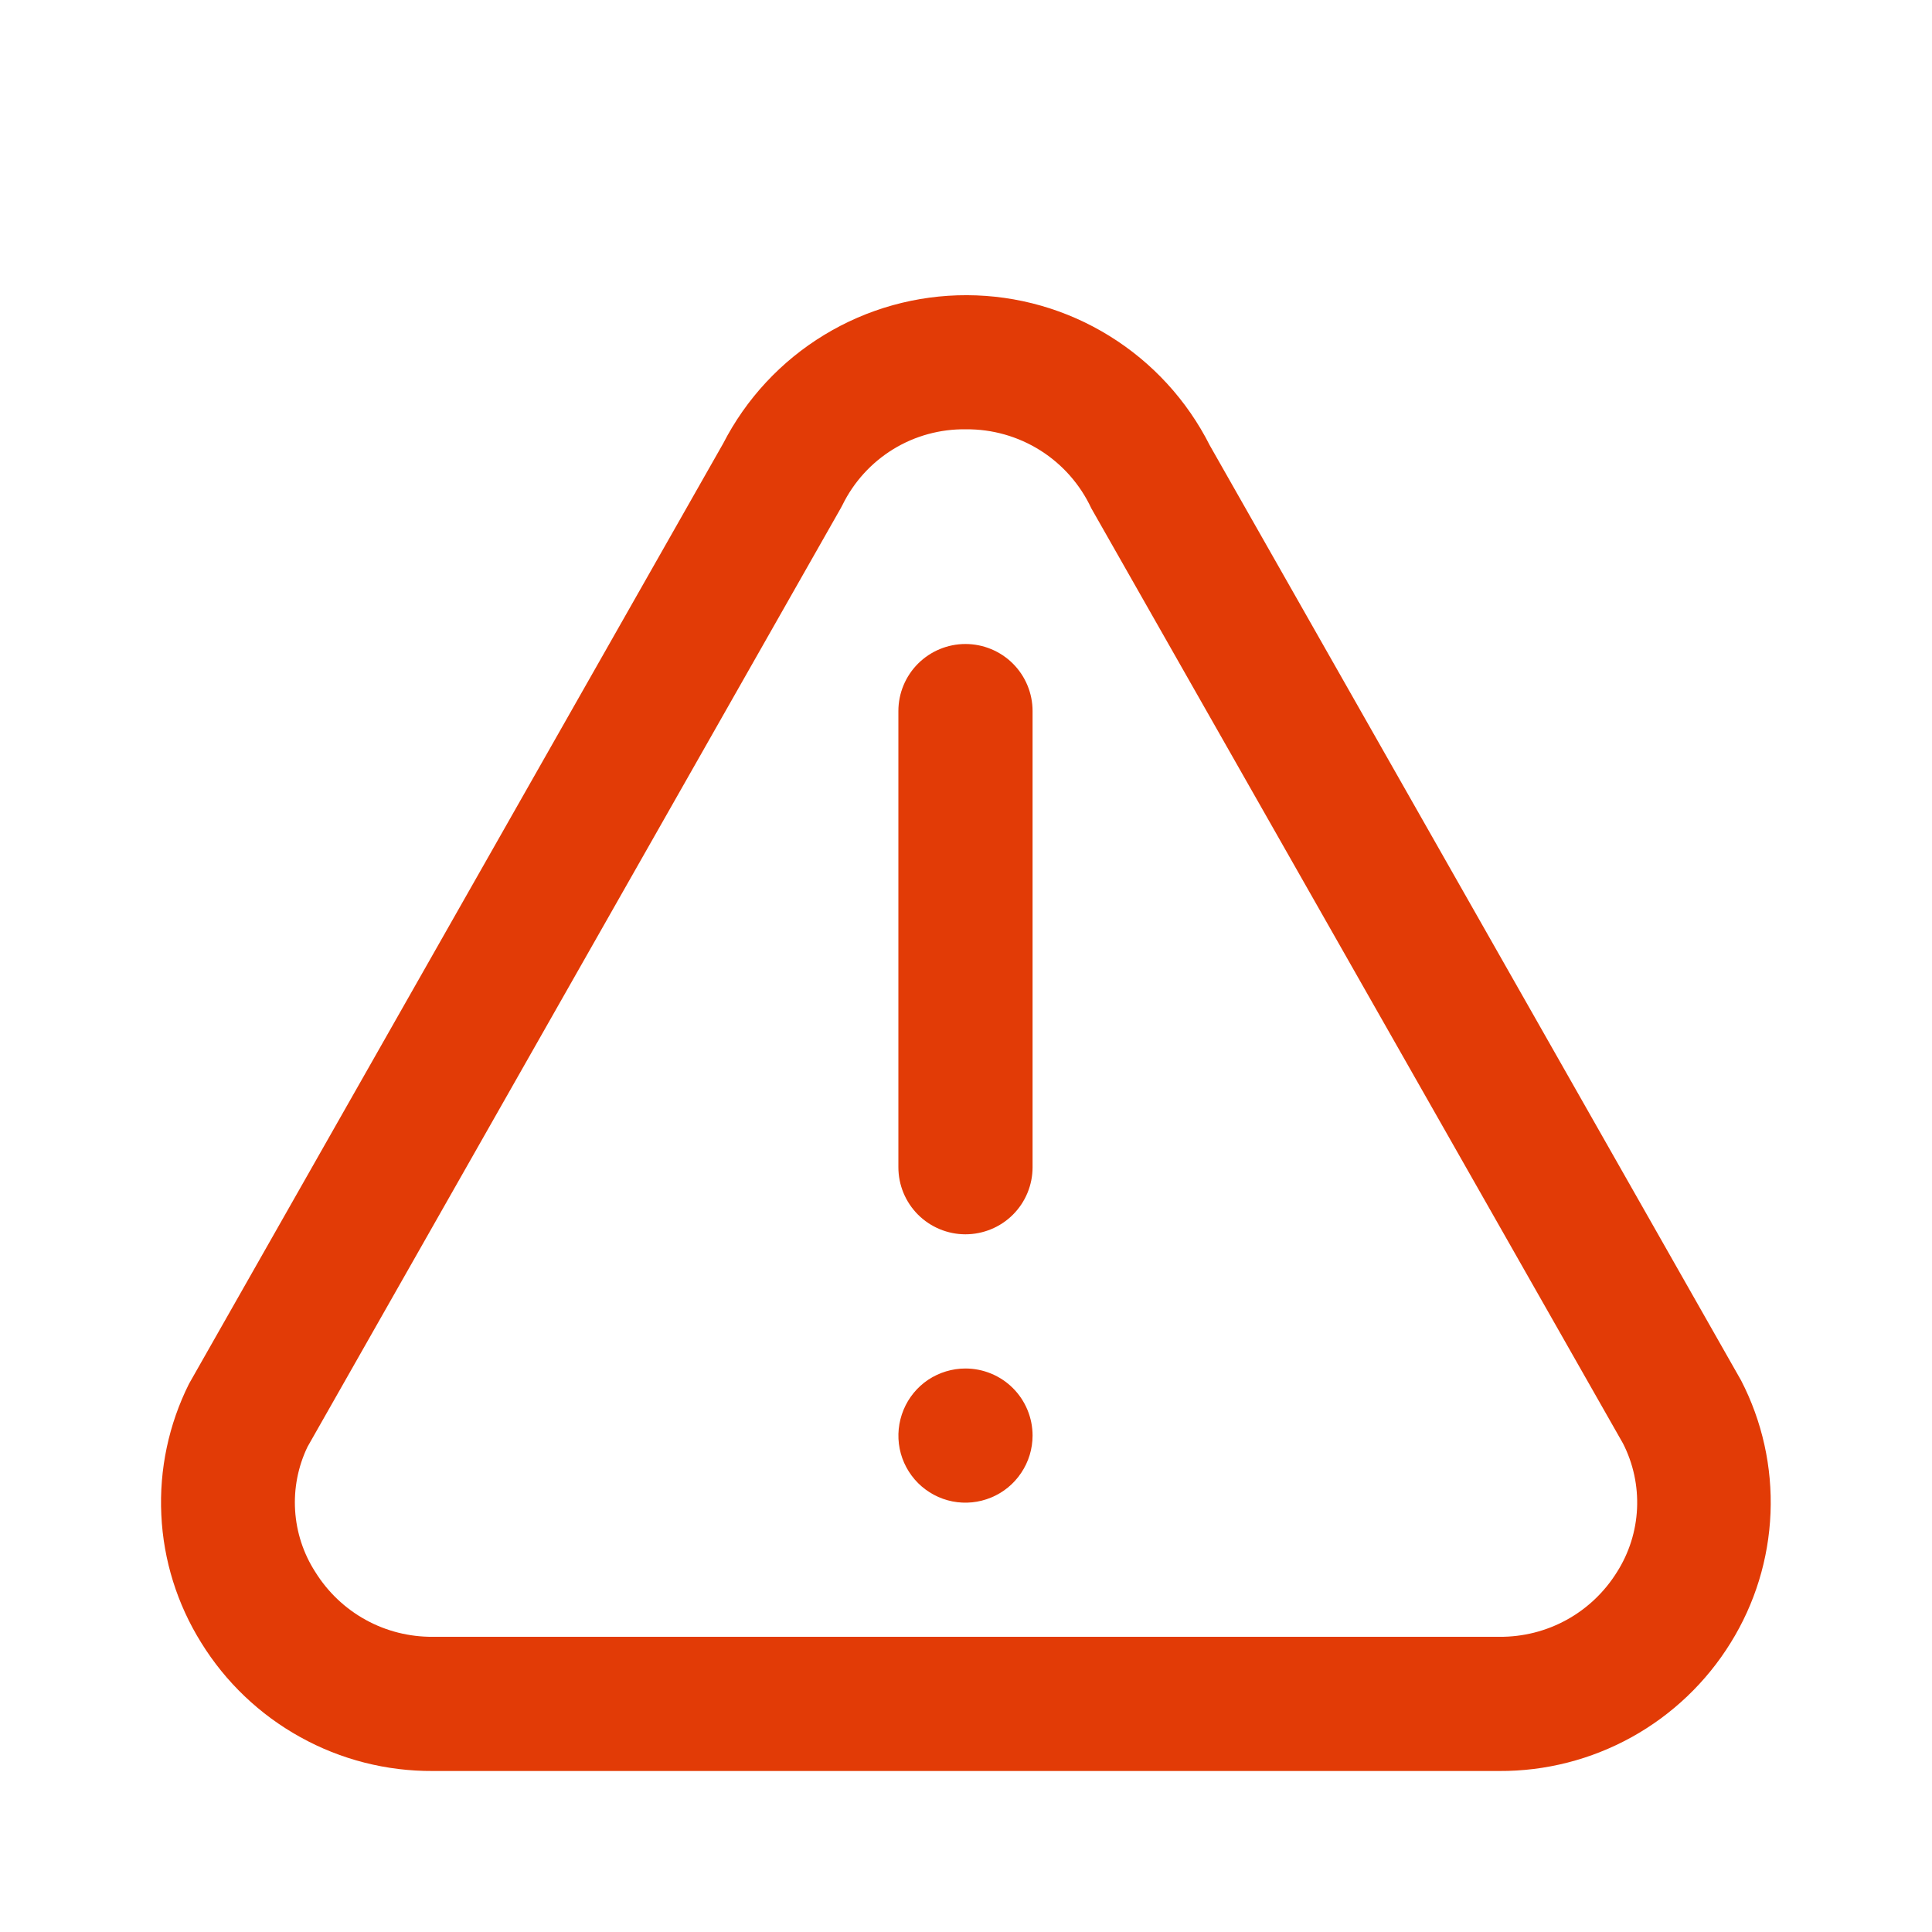 <svg width="24" height="24" viewBox="0 0 24 24" fill="none" xmlns="http://www.w3.org/2000/svg">
<g clip-path="url(#clip0_501_26)">
<path d="M18.623 22H5.377C4.801 22.003 4.234 21.859 3.73 21.579C3.226 21.3 2.803 20.897 2.5 20.407C2.201 19.928 2.03 19.381 2.004 18.818C1.977 18.255 2.096 17.694 2.348 17.19L8.983 5.51C9.269 4.953 9.703 4.486 10.238 4.161C10.772 3.836 11.386 3.665 12.012 3.667C12.638 3.669 13.251 3.844 13.783 4.174C14.315 4.503 14.746 4.973 15.028 5.532L21.629 17.149C21.891 17.657 22.017 18.224 21.994 18.795C21.971 19.366 21.801 19.921 21.499 20.407C21.197 20.896 20.773 21.3 20.27 21.579C19.766 21.858 19.199 22.003 18.623 22V22ZM12 5.333C11.681 5.328 11.367 5.414 11.096 5.58C10.824 5.747 10.605 5.988 10.465 6.274L10.443 6.315L3.82 17.973C3.702 18.219 3.649 18.491 3.666 18.763C3.683 19.035 3.769 19.299 3.917 19.528C4.071 19.776 4.286 19.981 4.542 20.122C4.797 20.263 5.085 20.335 5.377 20.333H18.627C18.919 20.335 19.206 20.263 19.462 20.122C19.718 19.981 19.933 19.776 20.087 19.528C20.237 19.292 20.323 19.02 20.336 18.74C20.349 18.46 20.289 18.181 20.162 17.932L13.557 6.315C13.419 6.019 13.199 5.769 12.923 5.595C12.647 5.421 12.326 5.33 12 5.333V5.333Z" fill="#E23B06"/>
</g>
<path d="M11.993 15.333C11.773 15.333 11.56 15.245 11.404 15.089C11.248 14.933 11.16 14.721 11.16 14.5V8.833C11.16 8.612 11.248 8.4 11.404 8.244C11.56 8.088 11.773 8 11.993 8C12.214 8 12.427 8.088 12.583 8.244C12.739 8.4 12.827 8.612 12.827 8.833V14.5C12.827 14.721 12.739 14.933 12.583 15.089C12.427 15.245 12.214 15.333 11.993 15.333ZM11.993 17C11.829 17 11.668 17.049 11.53 17.14C11.393 17.232 11.287 17.362 11.224 17.514C11.161 17.667 11.144 17.834 11.176 17.996C11.208 18.158 11.288 18.306 11.404 18.423C11.521 18.539 11.669 18.619 11.831 18.651C11.993 18.683 12.16 18.666 12.312 18.603C12.465 18.54 12.595 18.433 12.686 18.296C12.778 18.159 12.827 17.998 12.827 17.833C12.827 17.612 12.739 17.4 12.583 17.244C12.427 17.088 12.214 17 11.993 17Z" fill="#E23B06"/>
<defs>
<clipPath id="clip0_501_26">
<rect width="20" height="20" fill="white" transform="translate(2 2)"/>
</clipPath>
</defs>
</svg>
